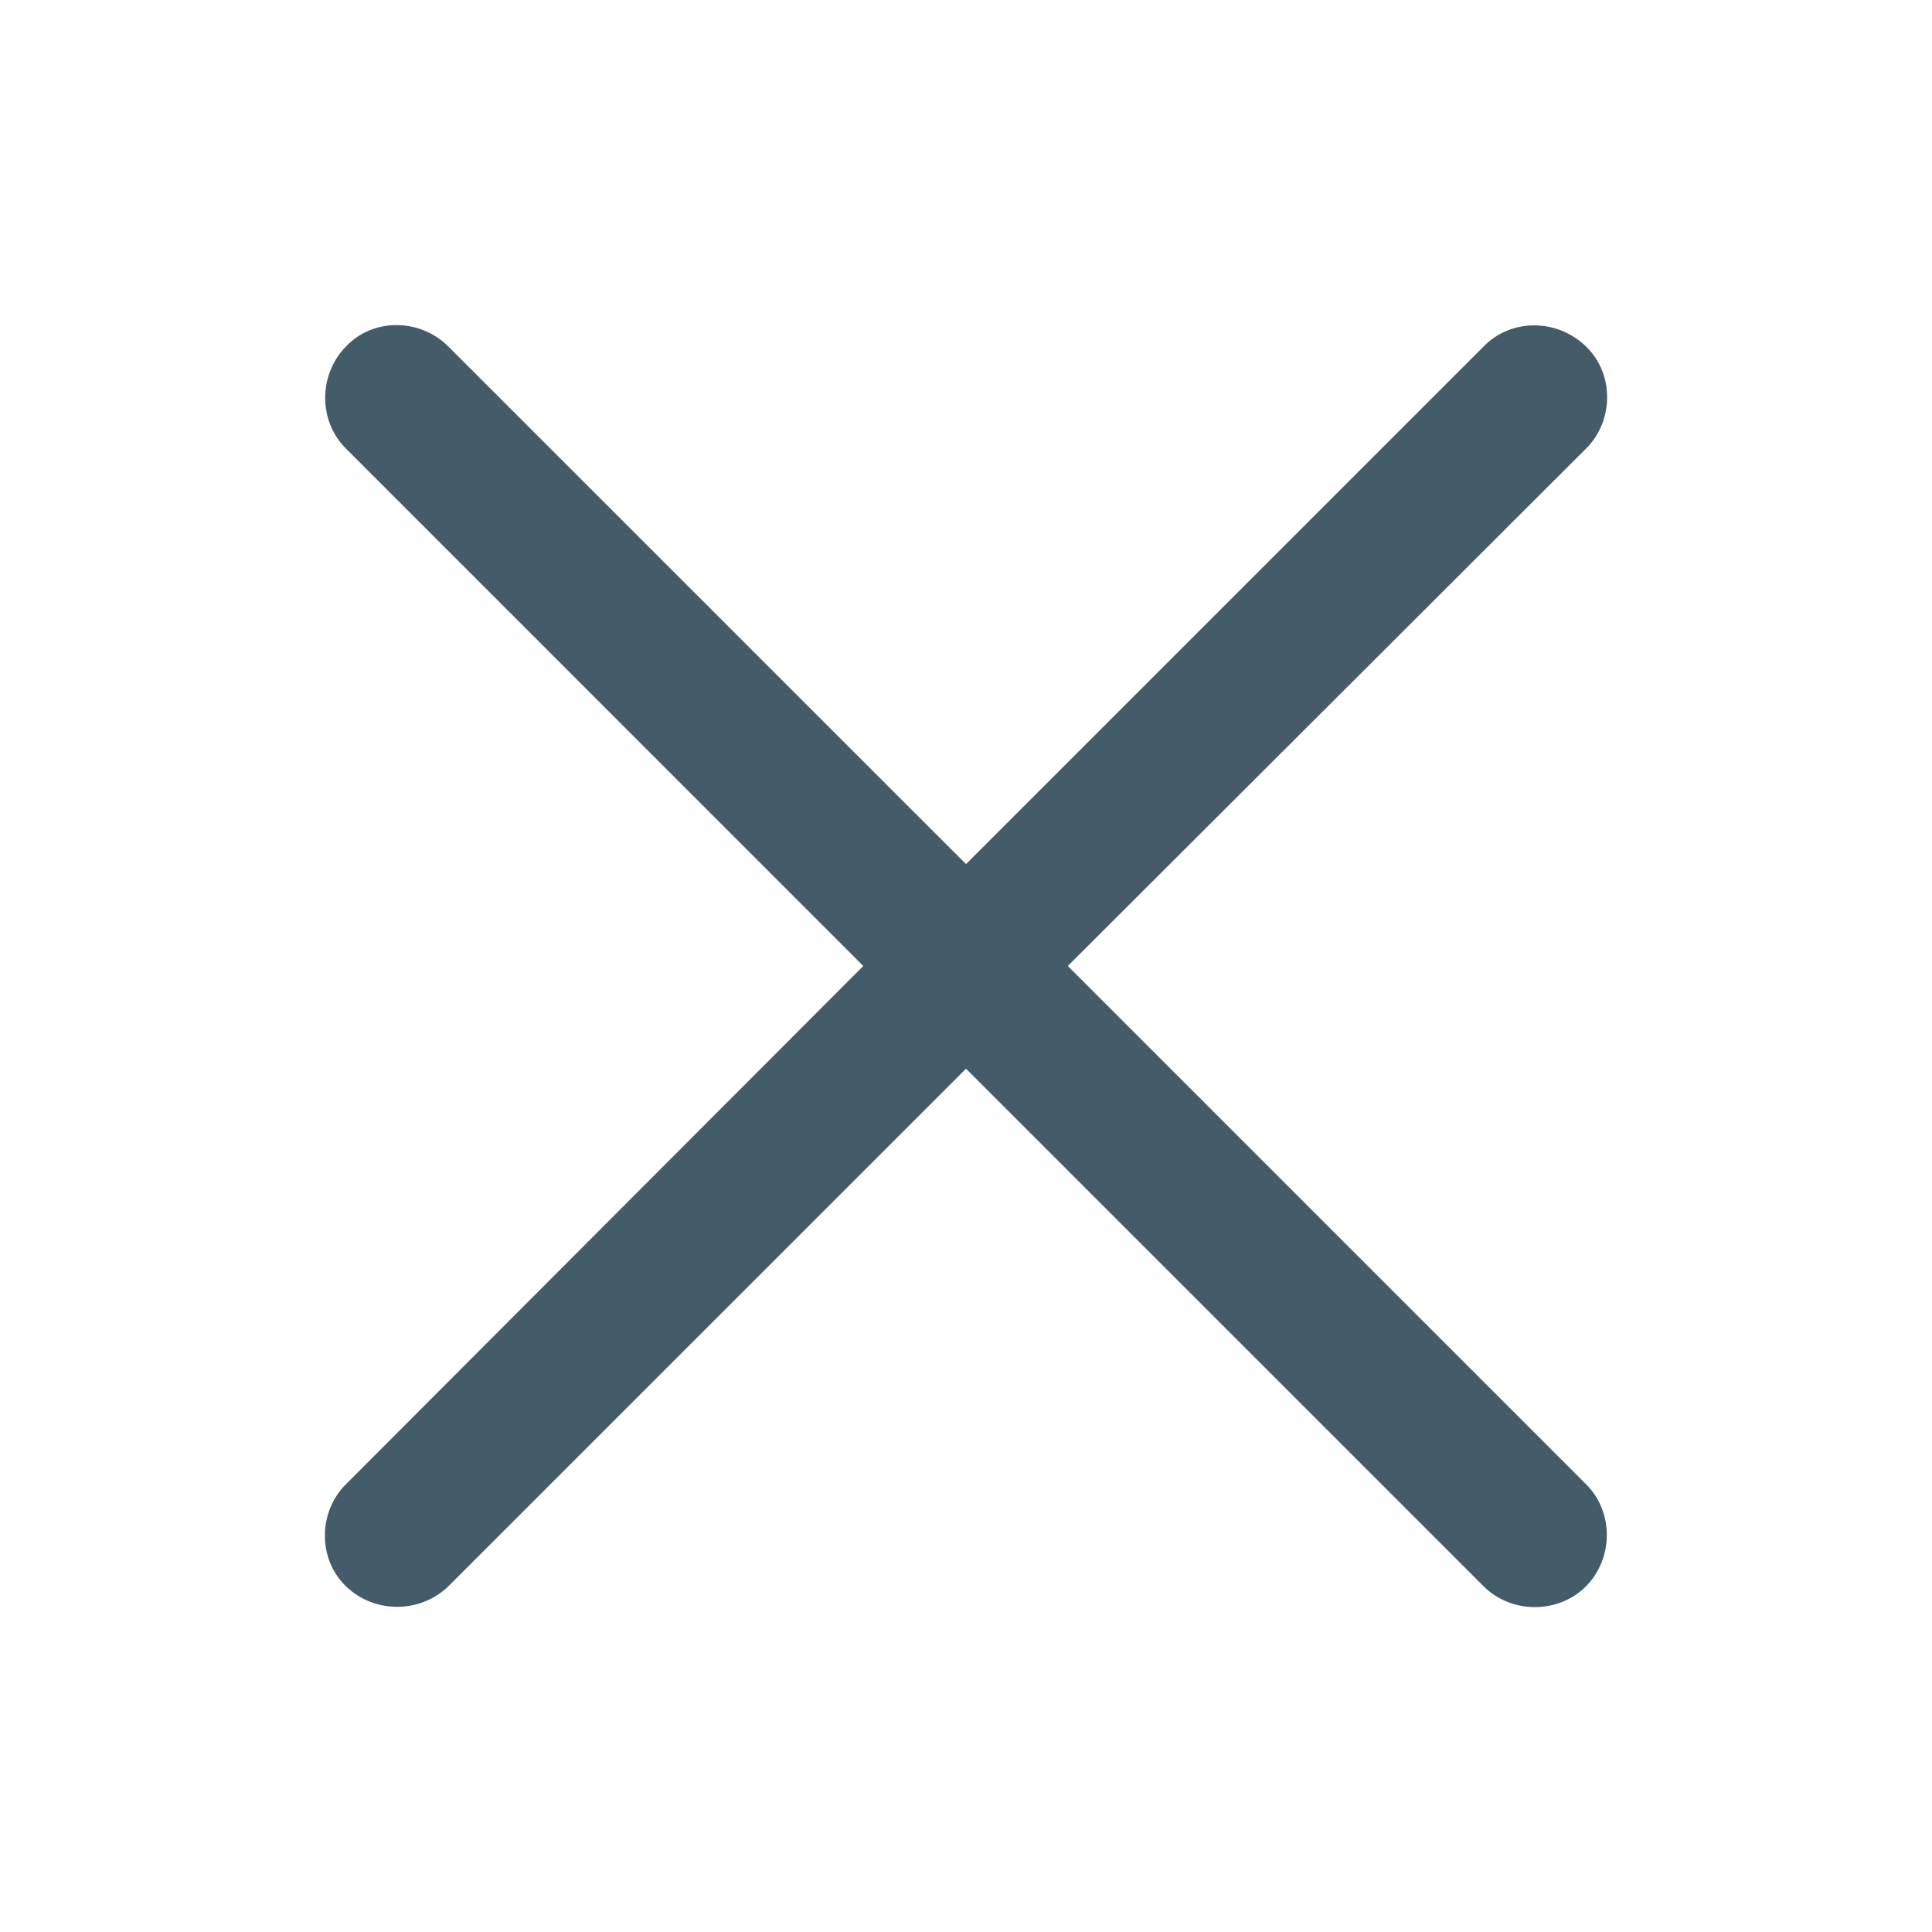 <svg width="24" height="24" viewBox="0 0 24 24" fill="none" xmlns="http://www.w3.org/2000/svg">
<path d="M4.296 18.439C3.954 18.78 3.944 19.363 4.296 19.704C4.647 20.046 5.22 20.046 5.571 19.704L12 13.276L18.428 19.704C18.77 20.046 19.352 20.056 19.704 19.704C20.046 19.353 20.046 18.78 19.704 18.439L13.265 12L19.704 5.571C20.046 5.23 20.056 4.647 19.704 4.306C19.342 3.954 18.77 3.954 18.428 4.306L12 10.734L5.571 4.306C5.22 3.954 4.637 3.944 4.296 4.306C3.954 4.657 3.954 5.23 4.296 5.571L10.724 12L4.296 18.439Z" fill="#445B6A"/>
</svg>
